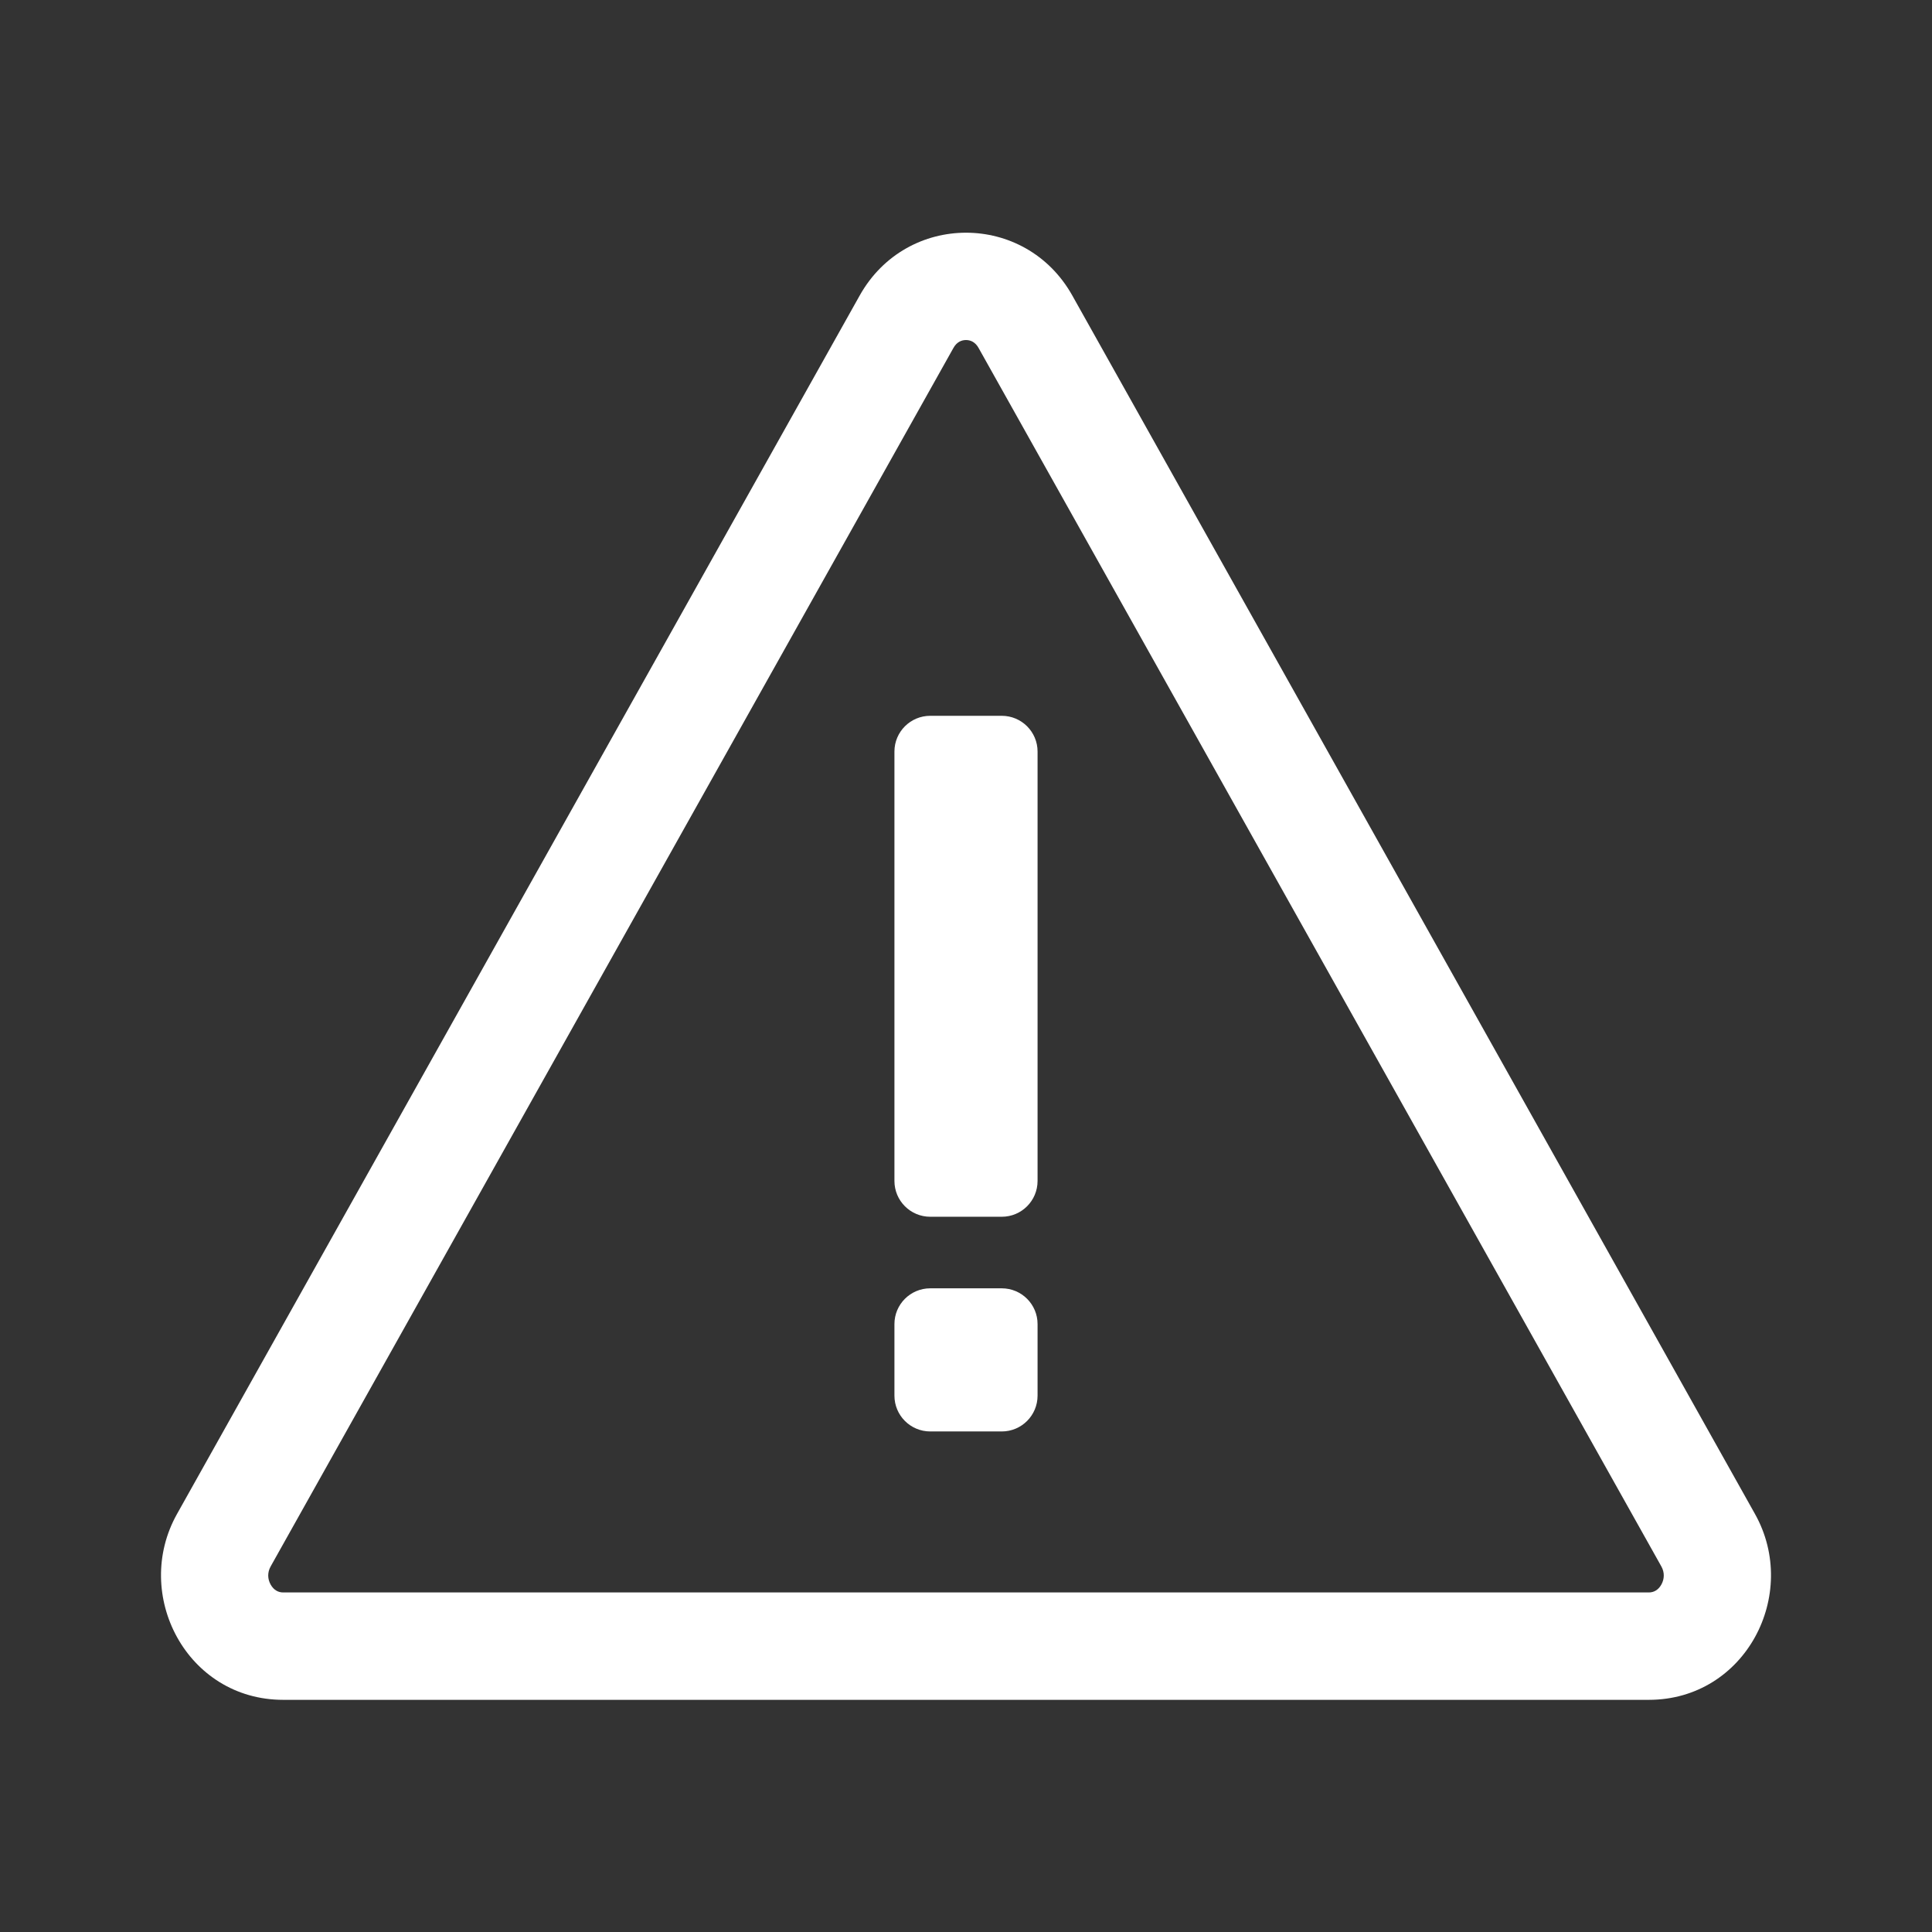 <svg width="24" height="24" viewBox="0 0 24 24" fill="none" xmlns="http://www.w3.org/2000/svg">
<rect x="0" y="0" width="24" height="24" fill="#333333" stroke="none"/>
<path d="M10.68 3.67C11.263 2.631 12.737 2.631 13.32 3.67L21.801 18.807C22.361 19.807 21.681 21.116 20.482 21.116H3.518C2.319 21.116 1.639 19.807 2.199 18.807L10.68 3.67ZM12 4.224C11.943 4.224 11.884 4.25 11.844 4.322L3.362 19.459C3.32 19.534 3.324 19.616 3.362 19.684C3.4 19.752 3.456 19.782 3.518 19.782H20.482C20.544 19.782 20.6 19.752 20.638 19.684C20.676 19.616 20.68 19.534 20.638 19.459L12.156 4.322C12.116 4.25 12.057 4.224 12 4.224Z" fill="white"/>
<path d="M12.444 16.004C12.69 16.004 12.889 16.203 12.889 16.448V17.337C12.889 17.583 12.69 17.782 12.444 17.782H11.556C11.31 17.782 11.111 17.583 11.111 17.337V16.448C11.111 16.203 11.31 16.004 11.556 16.004H12.444Z" fill="white"/>
<path d="M12.444 8.892C12.69 8.892 12.889 9.091 12.889 9.336V14.67C12.889 14.916 12.69 15.115 12.444 15.115H11.556C11.31 15.115 11.111 14.916 11.111 14.67V9.336C11.111 9.091 11.31 8.892 11.556 8.892H12.444Z" fill="white"/>
</svg>
